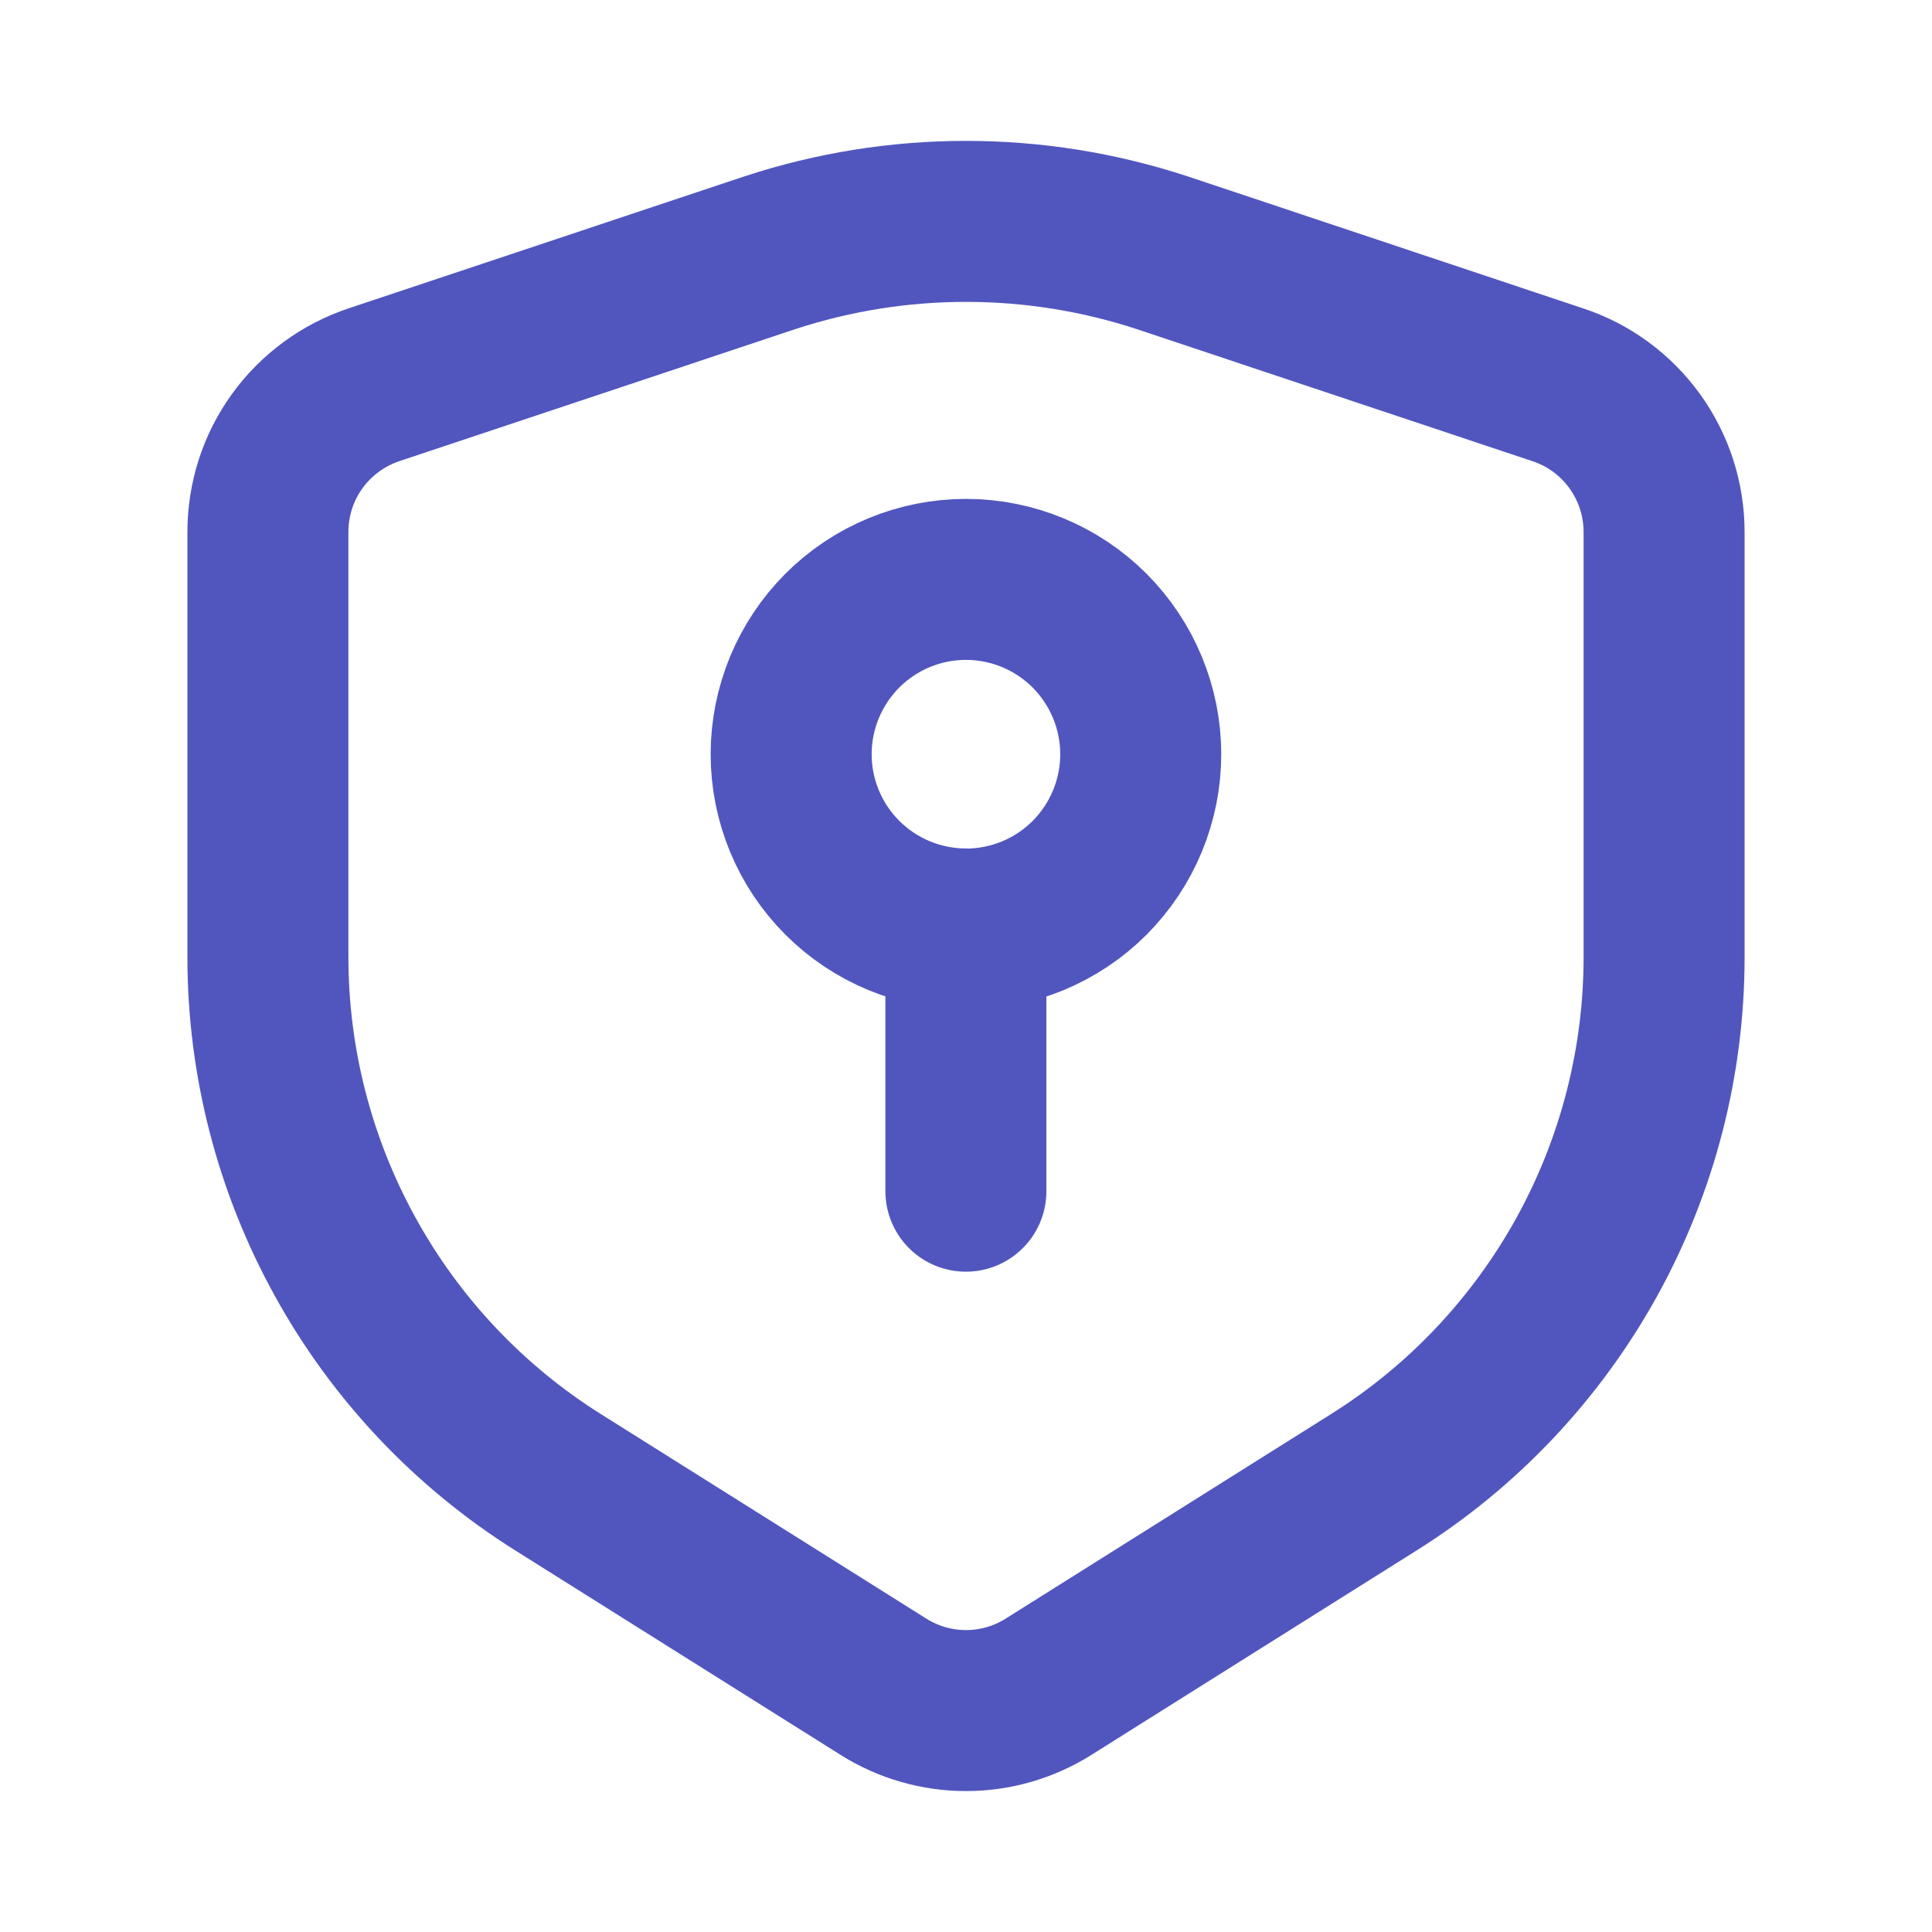 <svg width="18" height="18" viewBox="0 0 18 18" fill="none" xmlns="http://www.w3.org/2000/svg">
<path d="M8.999 8.655C8.568 8.655 8.153 8.483 7.848 8.178C7.543 7.873 7.371 7.459 7.371 7.027C7.371 6.595 7.543 6.181 7.848 5.875C8.153 5.57 8.568 5.398 8.999 5.398C9.431 5.398 9.846 5.57 10.151 5.875C10.456 6.181 10.628 6.595 10.628 7.027C10.628 7.459 10.456 7.873 10.151 8.179C9.846 8.484 9.431 8.656 8.999 8.656V11.098" stroke="#5156BE" stroke-width="1.5" stroke-linecap="round" stroke-linejoin="round"/>
<path d="M15.504 8.918V4.958C15.504 4.654 15.409 4.358 15.231 4.111C15.053 3.865 14.803 3.68 14.514 3.585L10.829 2.355C9.641 1.965 8.359 1.965 7.172 2.355L3.486 3.584C3.198 3.68 2.947 3.864 2.769 4.11C2.591 4.356 2.496 4.653 2.496 4.956V8.916C2.496 9.894 2.744 10.855 3.217 11.711C3.689 12.567 4.371 13.289 5.198 13.809L8.234 15.717C8.464 15.861 8.729 15.937 9 15.937C9.271 15.937 9.536 15.861 9.766 15.717L12.801 13.809C13.629 13.289 14.31 12.567 14.783 11.712C15.256 10.856 15.504 9.895 15.504 8.917" stroke="#5156BE" stroke-width="1.5" stroke-linecap="round" stroke-linejoin="round"/>
</svg>
